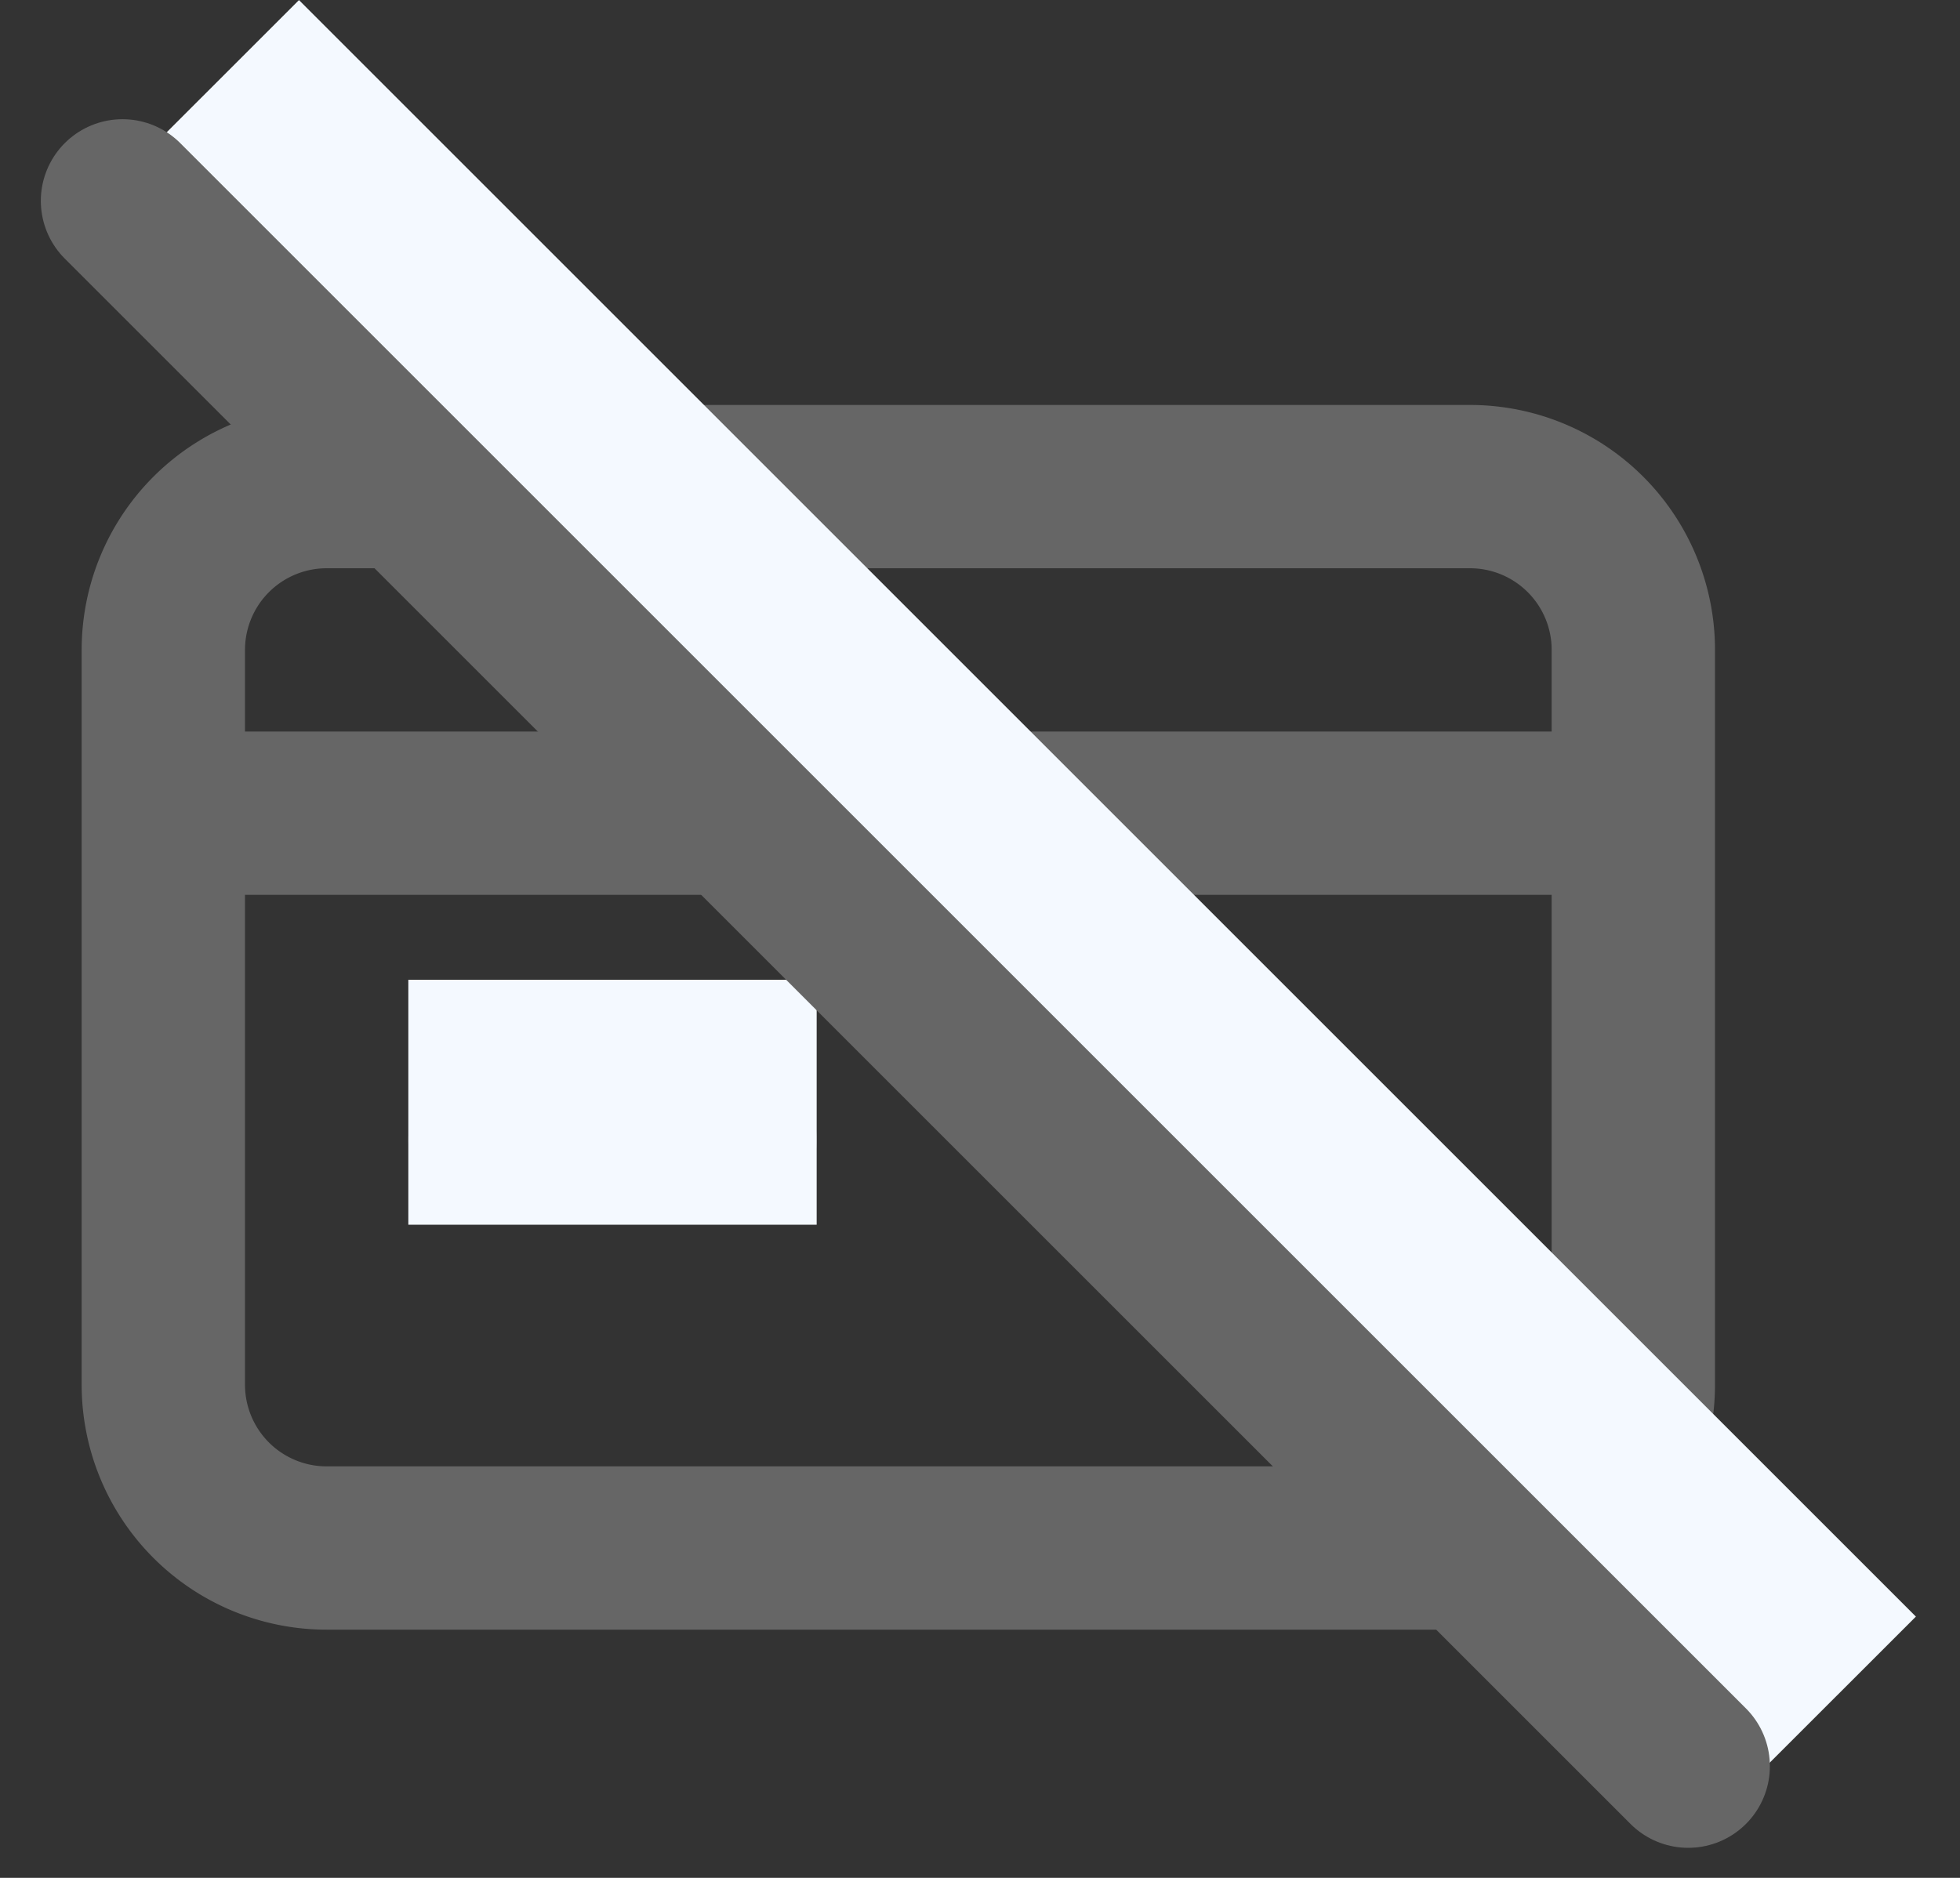 <!--
  - Copyright (c) 2022 .
  - All rights reserved.
  - Adani Digital Labs Confidential Information
  -->

<svg height="23" viewBox="0 0 24 23" width="24" xmlns="http://www.w3.org/2000/svg">
    <rect x="0" y="0" width="24" height="23" fill="#333333" stroke="none"/>
    <g fill="none" fill-rule="evenodd">
        <path
            d="M6 14.96h3a1 1 0 1 0 0-2H6a1 1 0 0 0 0 2zm12-10H4a3 3 0 0 0-3 3v9a3 3 0 0 0 3 3h14a3 3 0 0 0 3-3v-9a3 3 0 0 0-3-3zm1 12a1 1 0 0 1-1 1H4a1 1 0 0 1-1-1v-6h16v6zm0-8H3v-1a1 1 0 0 1 1-1h14a1 1 0 0 1 1 1v1z"
            fill="#666" />
        <path d="M5 12h5v3H5zM23.46 19.8l-2.121 2.12L1.54 2.121 3.661.001z" fill="#F4F9FF" />
        <path d="m1.5 2.46 19.172 19.172" stroke="#666" stroke-linecap="round" stroke-width="2" />
    </g>
</svg>
